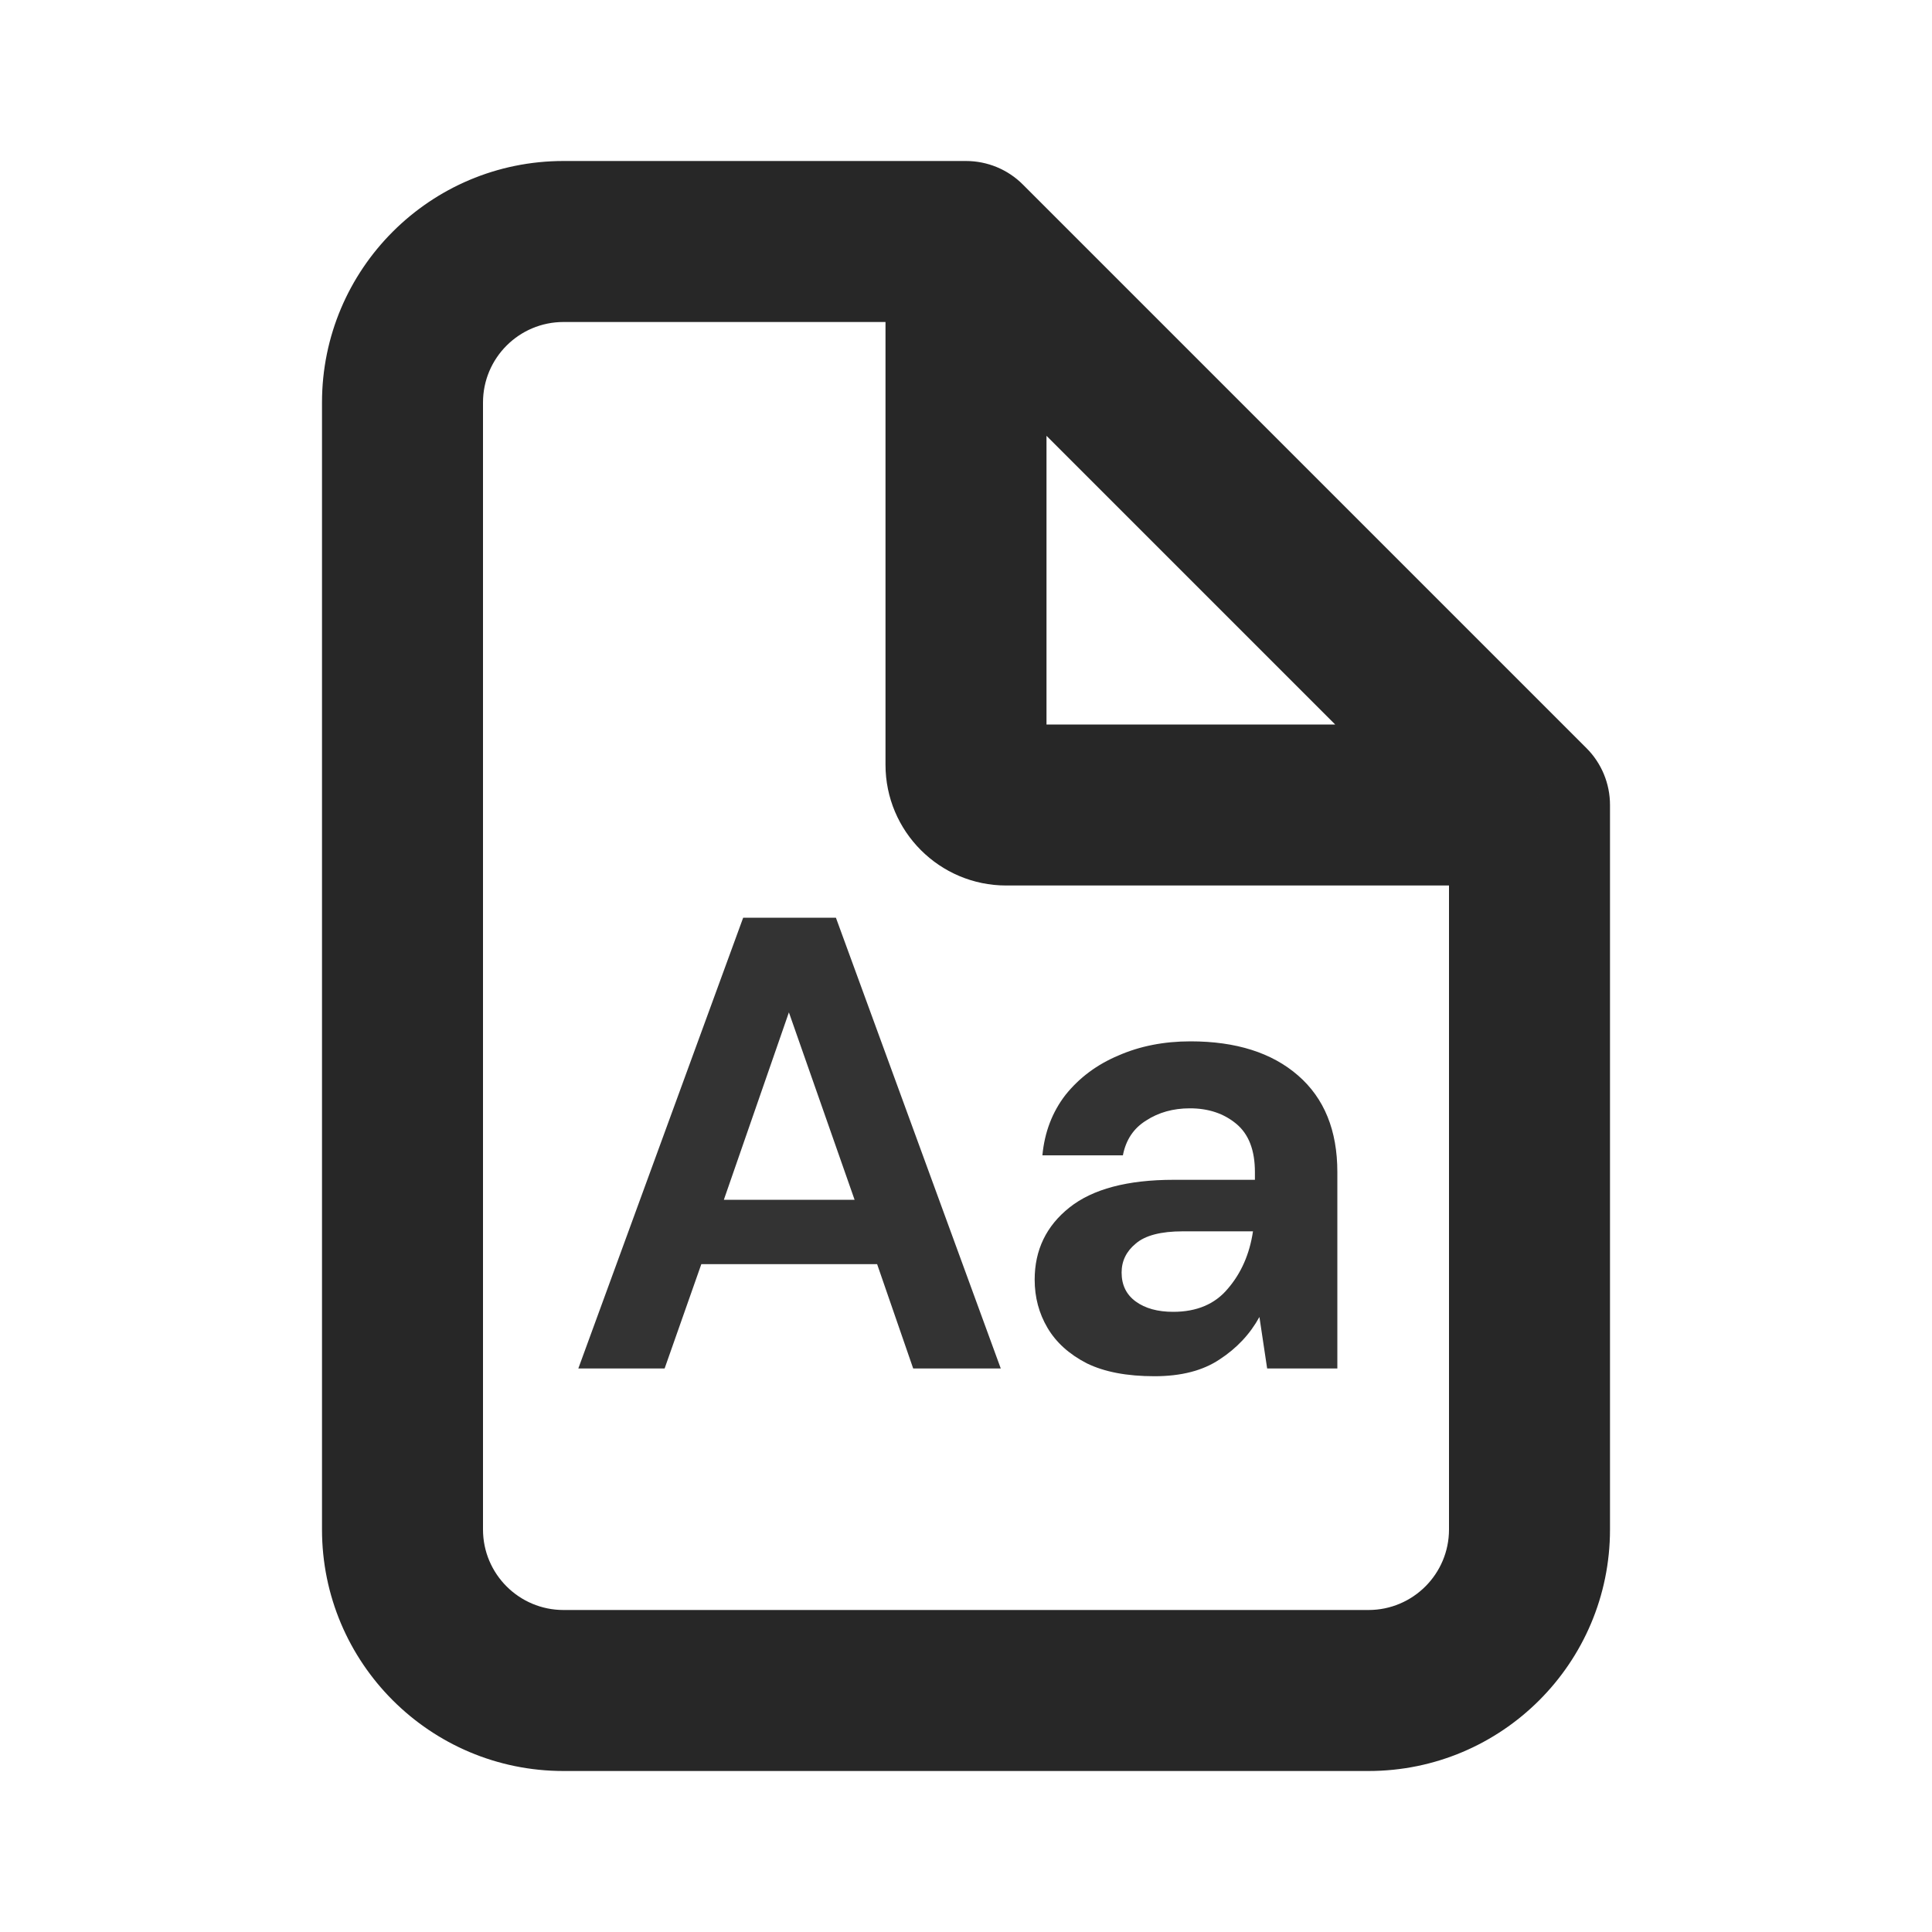 <svg width="24" height="24" viewBox="0 0 24 24" fill="none" xmlns="http://www.w3.org/2000/svg">
<path d="M19 10H20C20 9.735 19.895 9.48 19.707 9.293L19 10ZM12 3L12.707 2.293C12.52 2.105 12.265 2 12 2V3ZM17 20H7V22H17V20ZM6 19V5H4V19H6ZM18 10V19H20V10H18ZM7 4H12V2H7V4ZM19.707 9.293L12.707 2.293L11.293 3.707L18.293 10.707L19.707 9.293ZM11 3V9.5H13V3H11ZM12.5 11H19V9H12.5V11ZM7 20C6.448 20 6 19.552 6 19H4C4 20.657 5.343 22 7 22V20ZM17 22C18.657 22 20 20.657 20 19H18C18 19.552 17.552 20 17 20V22ZM11 9.5C11 10.328 11.672 11 12.5 11V9C12.776 9 13 9.224 13 9.5H11ZM6 5C6 4.448 6.448 4 7 4V2C5.343 2 4 3.343 4 5H6Z" fill="#272727"/>
<path d="M7.184 17L9.232 11.4H10.384L12.432 17H11.344L10.896 15.704H8.712L8.256 17H7.184ZM8.992 14.904H10.616L9.8 12.576L8.992 14.904ZM14.341 17.096C14 17.096 13.72 17.043 13.501 16.936C13.283 16.824 13.12 16.677 13.013 16.496C12.906 16.315 12.853 16.115 12.853 15.896C12.853 15.528 12.997 15.229 13.285 15C13.573 14.771 14.005 14.656 14.581 14.656H15.589V14.56C15.589 14.288 15.512 14.088 15.357 13.96C15.203 13.832 15.011 13.768 14.781 13.768C14.573 13.768 14.392 13.819 14.237 13.92C14.082 14.016 13.986 14.16 13.949 14.352H12.949C12.976 14.064 13.072 13.813 13.237 13.6C13.408 13.387 13.627 13.224 13.893 13.112C14.16 12.995 14.459 12.936 14.789 12.936C15.354 12.936 15.8 13.077 16.125 13.36C16.451 13.643 16.613 14.043 16.613 14.56V17H15.741L15.645 16.36C15.528 16.573 15.363 16.749 15.149 16.888C14.941 17.027 14.672 17.096 14.341 17.096ZM14.573 16.296C14.867 16.296 15.093 16.2 15.253 16.008C15.418 15.816 15.523 15.579 15.565 15.296H14.693C14.421 15.296 14.226 15.347 14.109 15.448C13.992 15.544 13.933 15.664 13.933 15.808C13.933 15.963 13.992 16.083 14.109 16.168C14.226 16.253 14.381 16.296 14.573 16.296Z" fill="#333333"/>
</svg>
